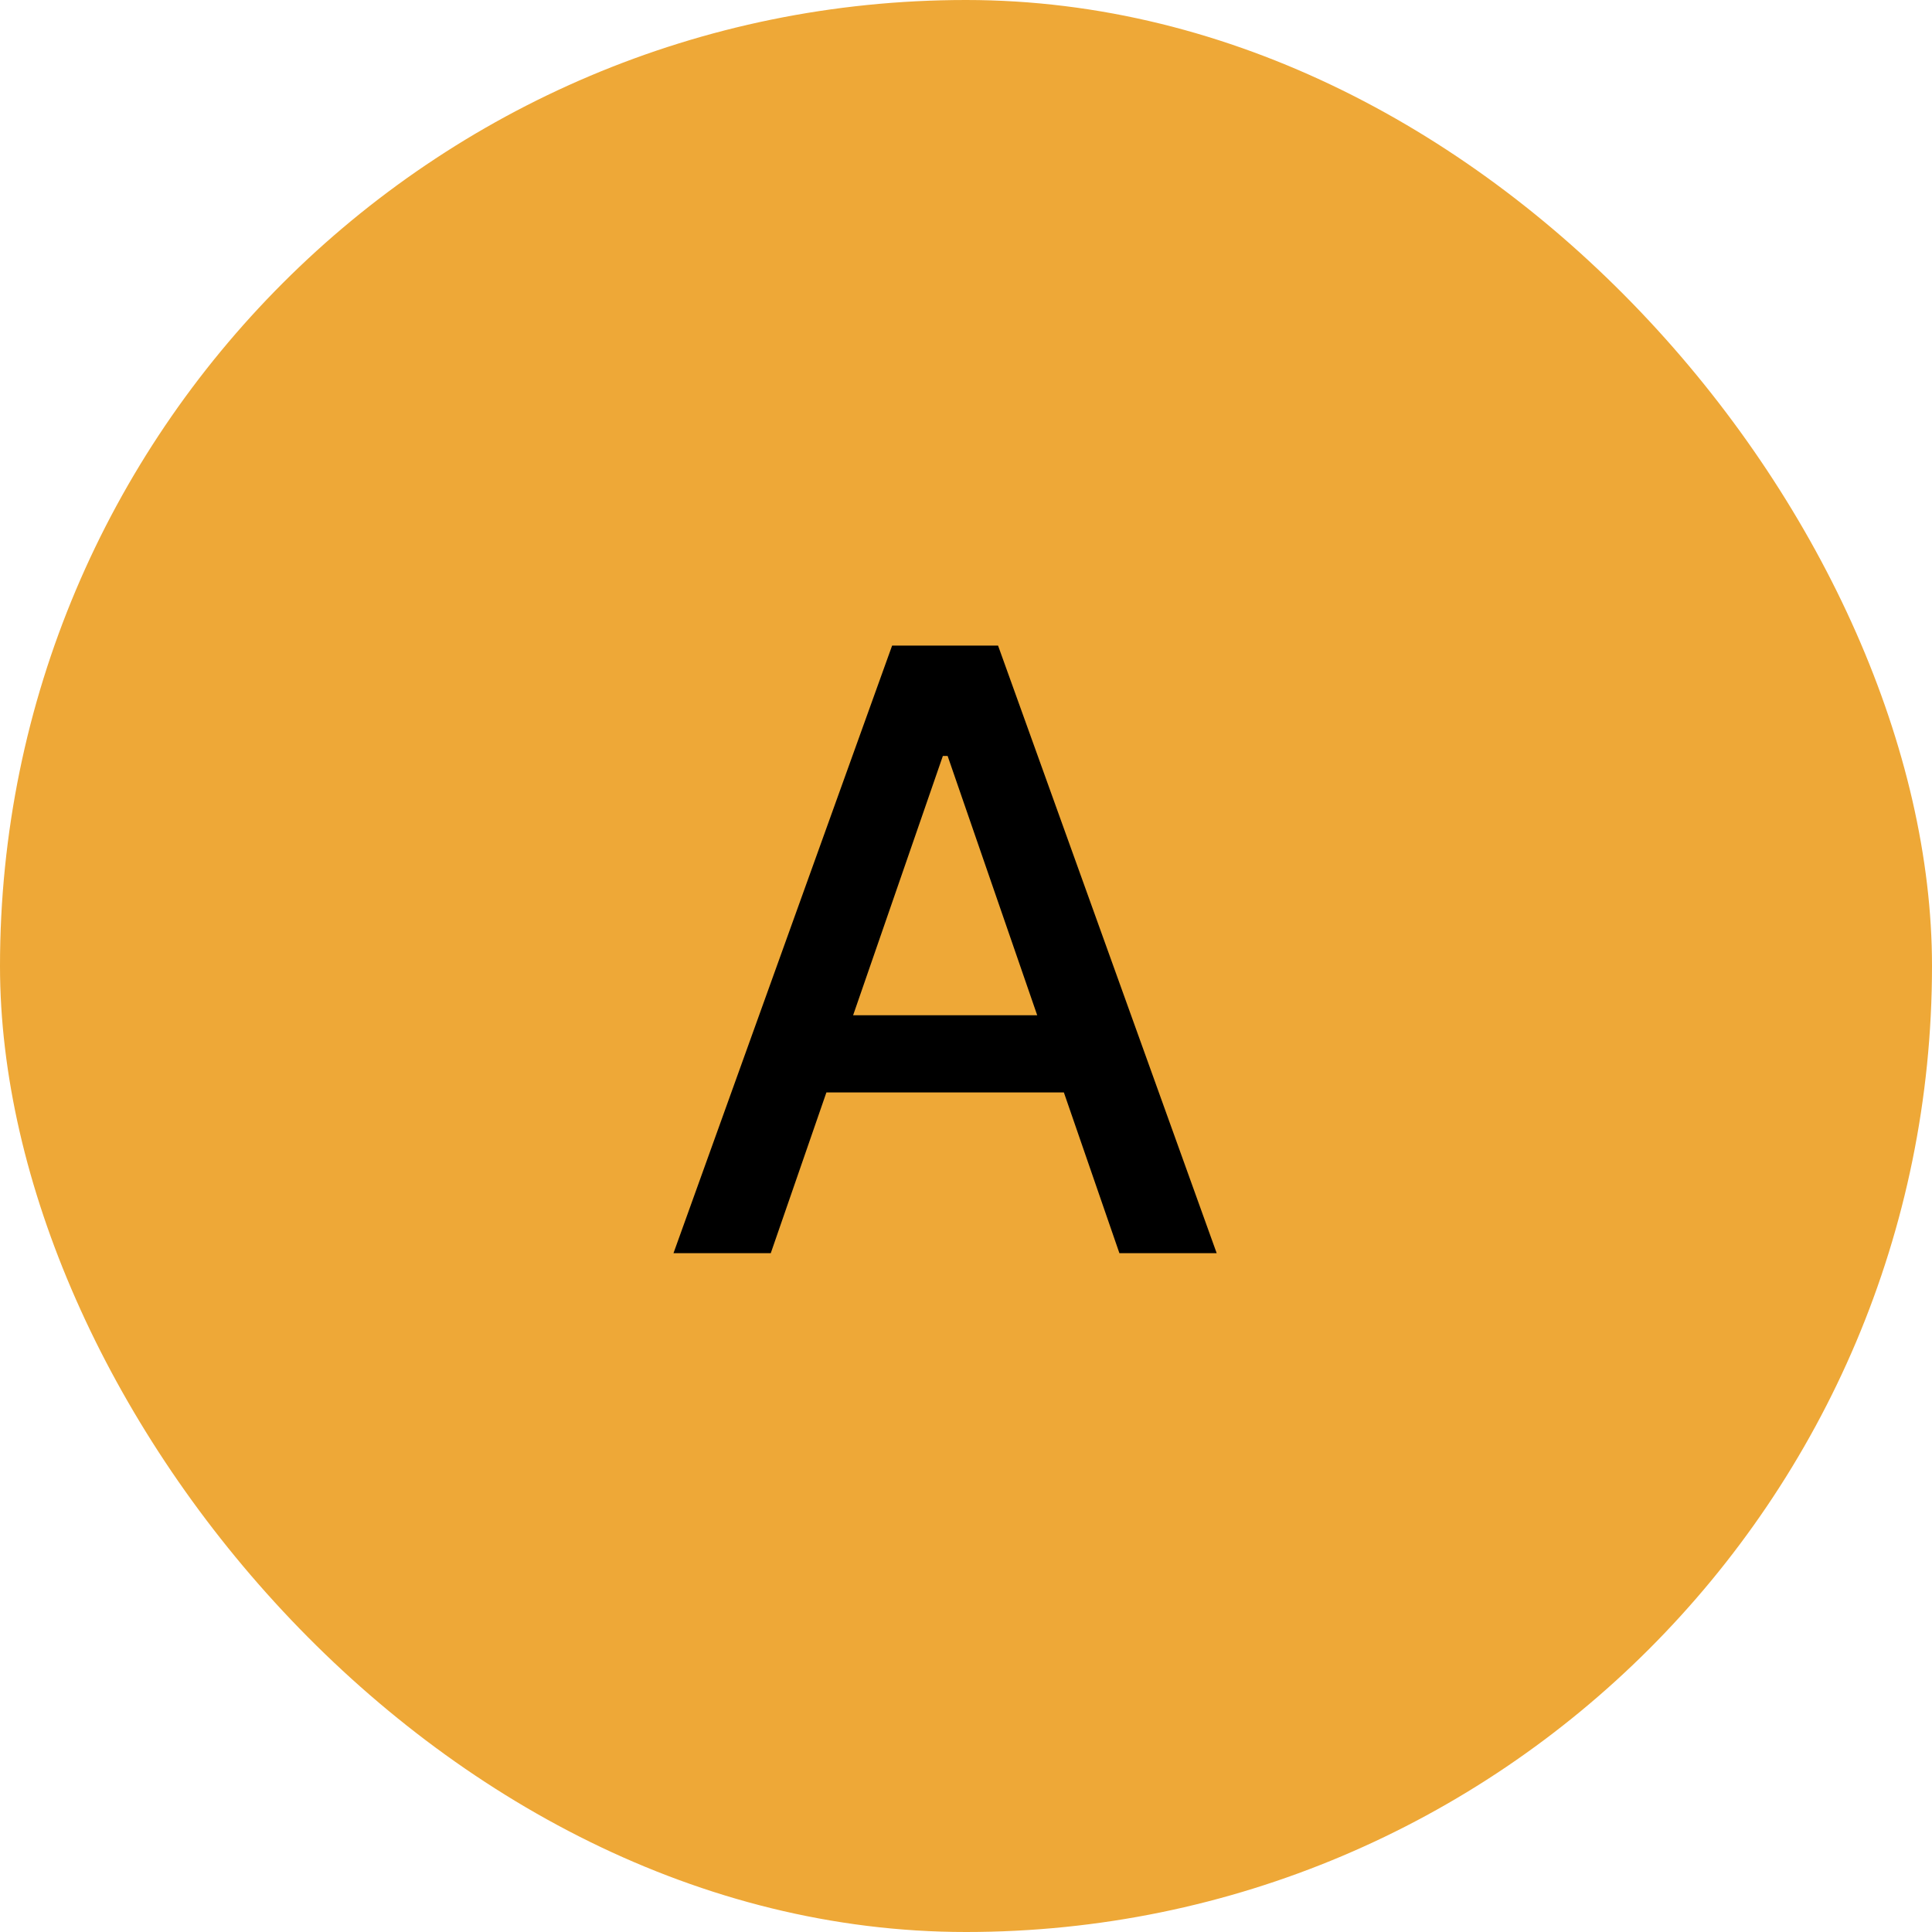 <svg width="37" height="37" viewBox="0 0 37 37" fill="none" xmlns="http://www.w3.org/2000/svg">
<rect width="37" height="37" rx="18.5" fill="#EEA837"/>
<path d="M14.761 24H12.898L17.085 12.364H19.114L23.301 24H21.438L18.148 14.477H18.057L14.761 24ZM15.074 19.443H21.119V20.921H15.074V19.443Z" fill="black"/>
</svg>
